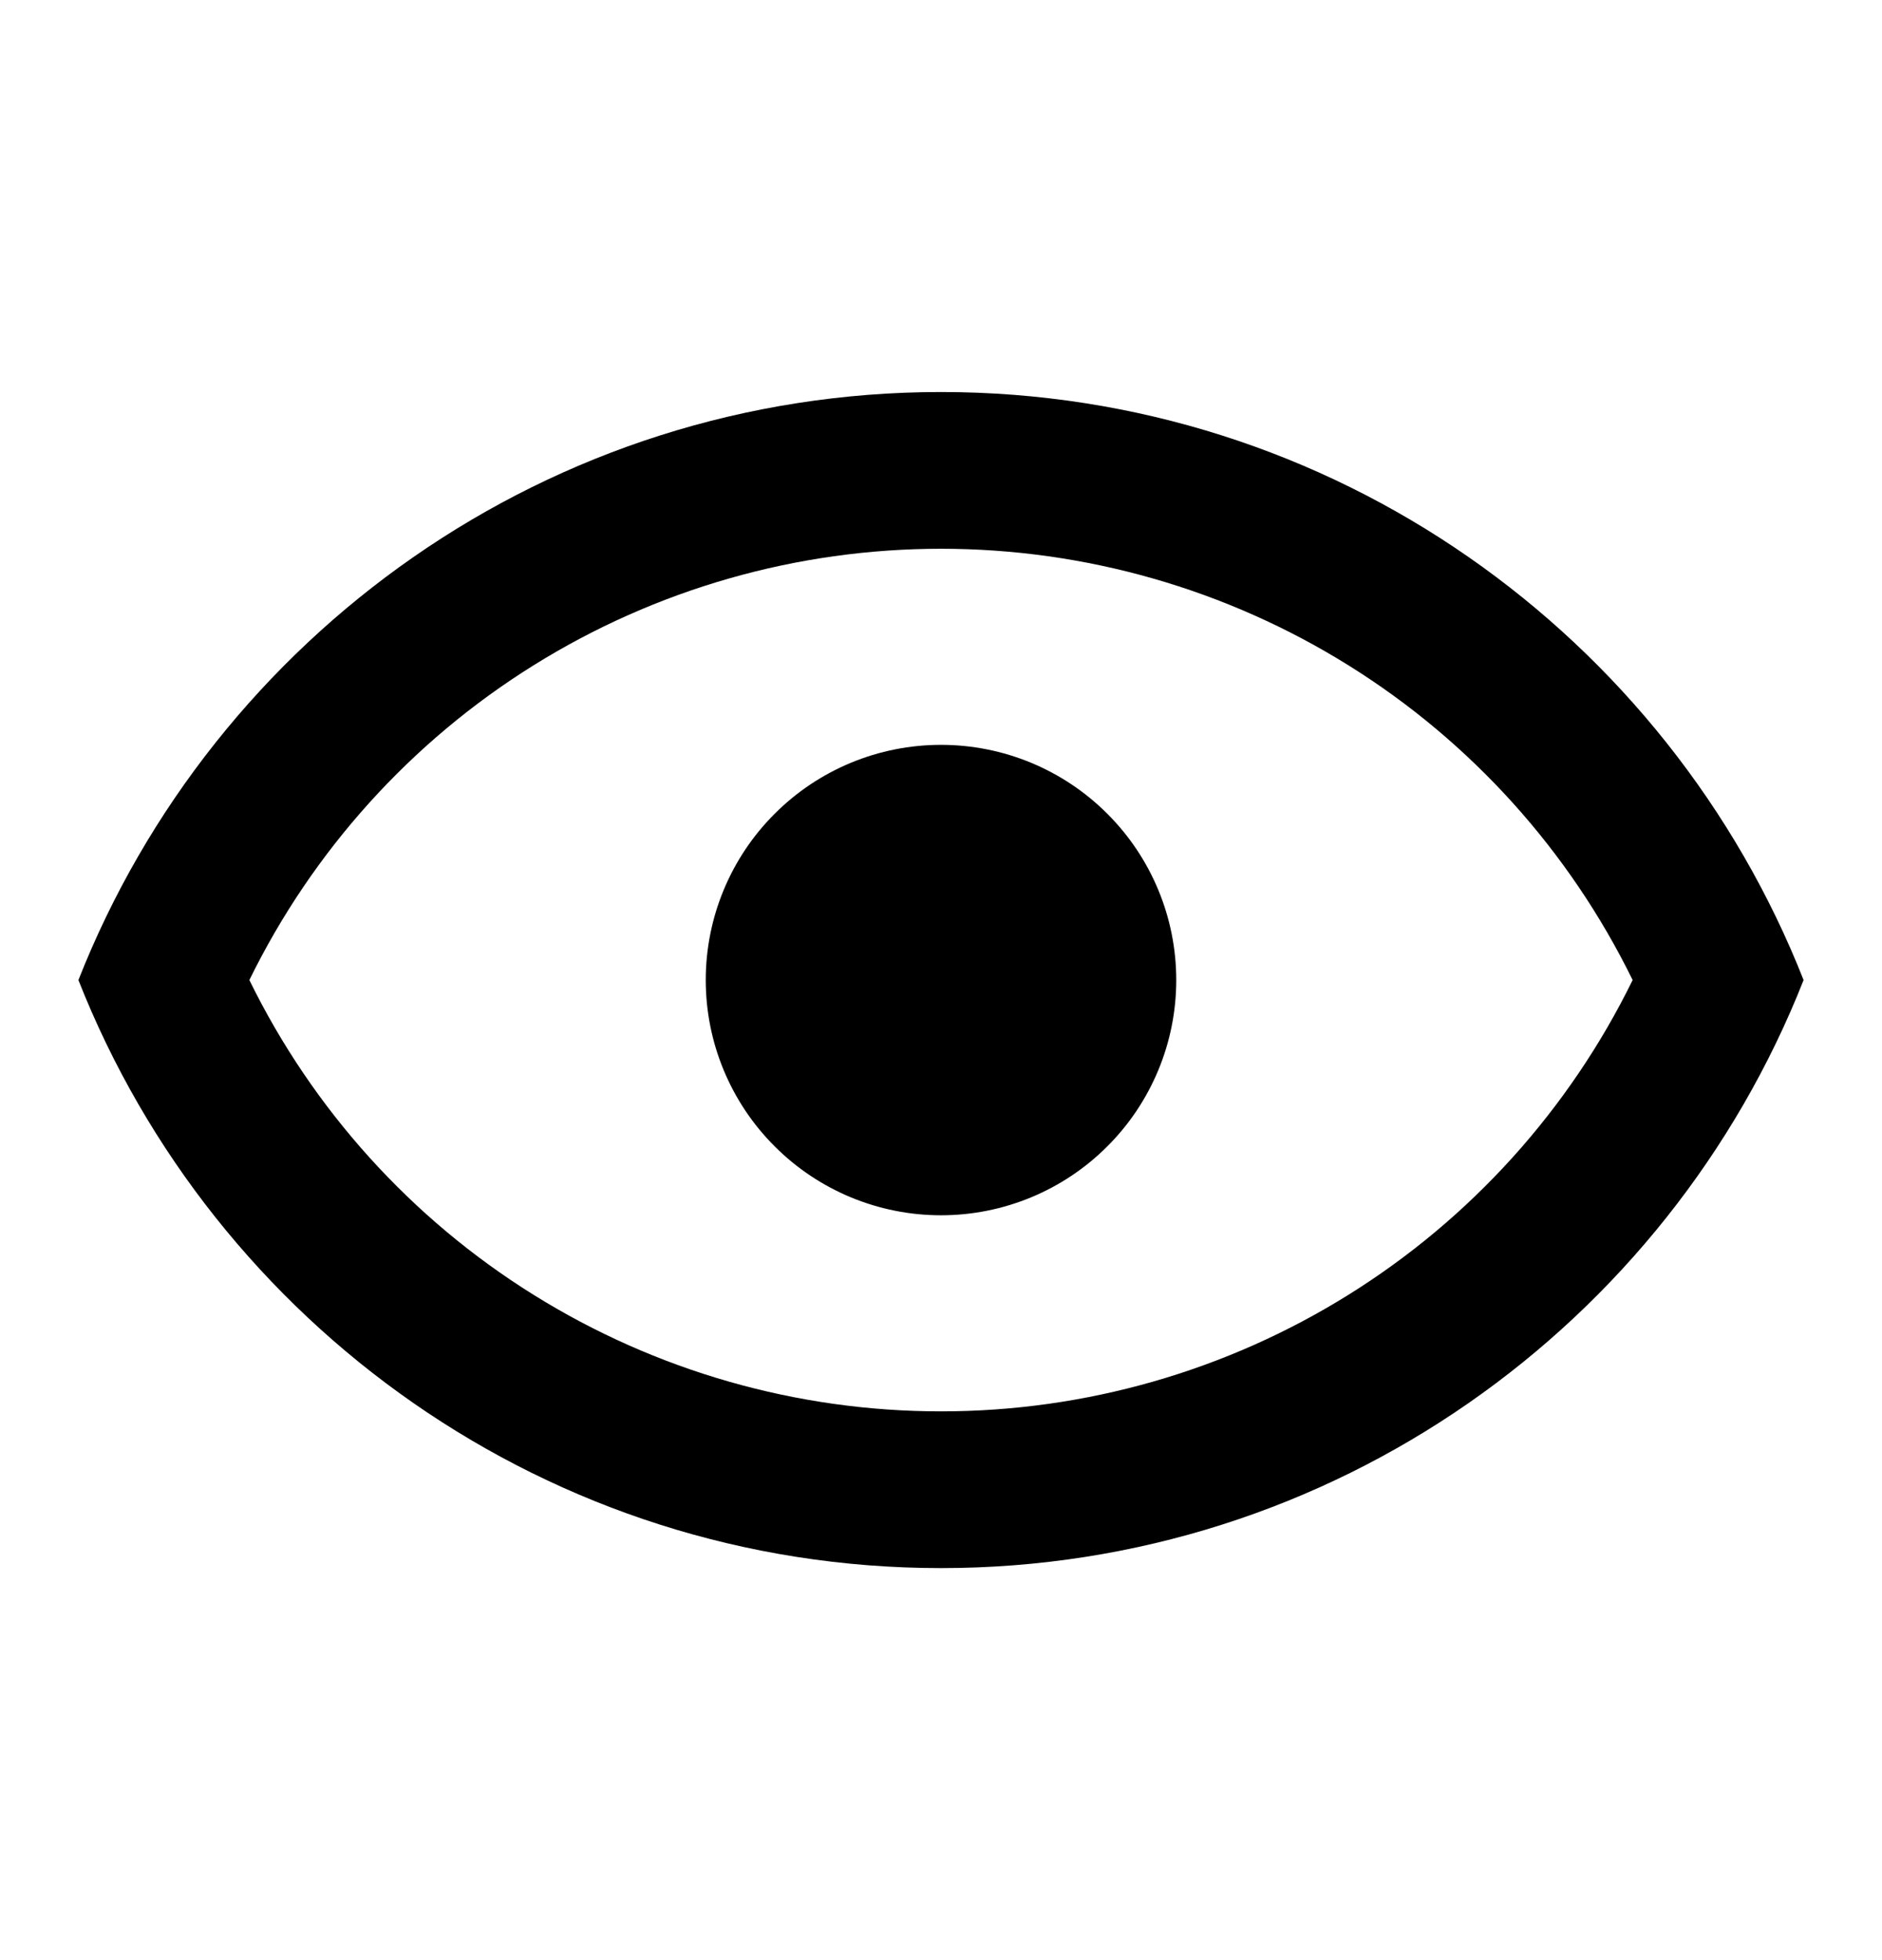 <svg width="24" height="25" viewBox="0 0 24 25" fill="none" xmlns="http://www.w3.org/2000/svg">
<path d="M12 9.5C12.796 9.5 13.559 9.816 14.121 10.379C14.684 10.941 15 11.704 15 12.5C15 13.296 14.684 14.059 14.121 14.621C13.559 15.184 12.796 15.5 12 15.5C11.204 15.5 10.441 15.184 9.879 14.621C9.316 14.059 9 13.296 9 12.5C9 11.704 9.316 10.941 9.879 10.379C10.441 9.816 11.204 9.5 12 9.5ZM12 5C17 5 21.27 8.11 23 12.5C21.27 16.89 17 20 12 20C7 20 2.73 16.89 1 12.5C2.73 8.11 7 5 12 5ZM3.18 12.5C3.988 14.15 5.243 15.541 6.802 16.513C8.362 17.486 10.162 18.001 12 18.001C13.838 18.001 15.638 17.486 17.198 16.513C18.757 15.541 20.012 14.15 20.82 12.5C20.012 10.85 18.757 9.459 17.198 8.487C15.638 7.514 13.838 6.999 12 6.999C10.162 6.999 8.362 7.514 6.802 8.487C5.243 9.459 3.988 10.85 3.18 12.5Z" fill="black"/>
</svg>
